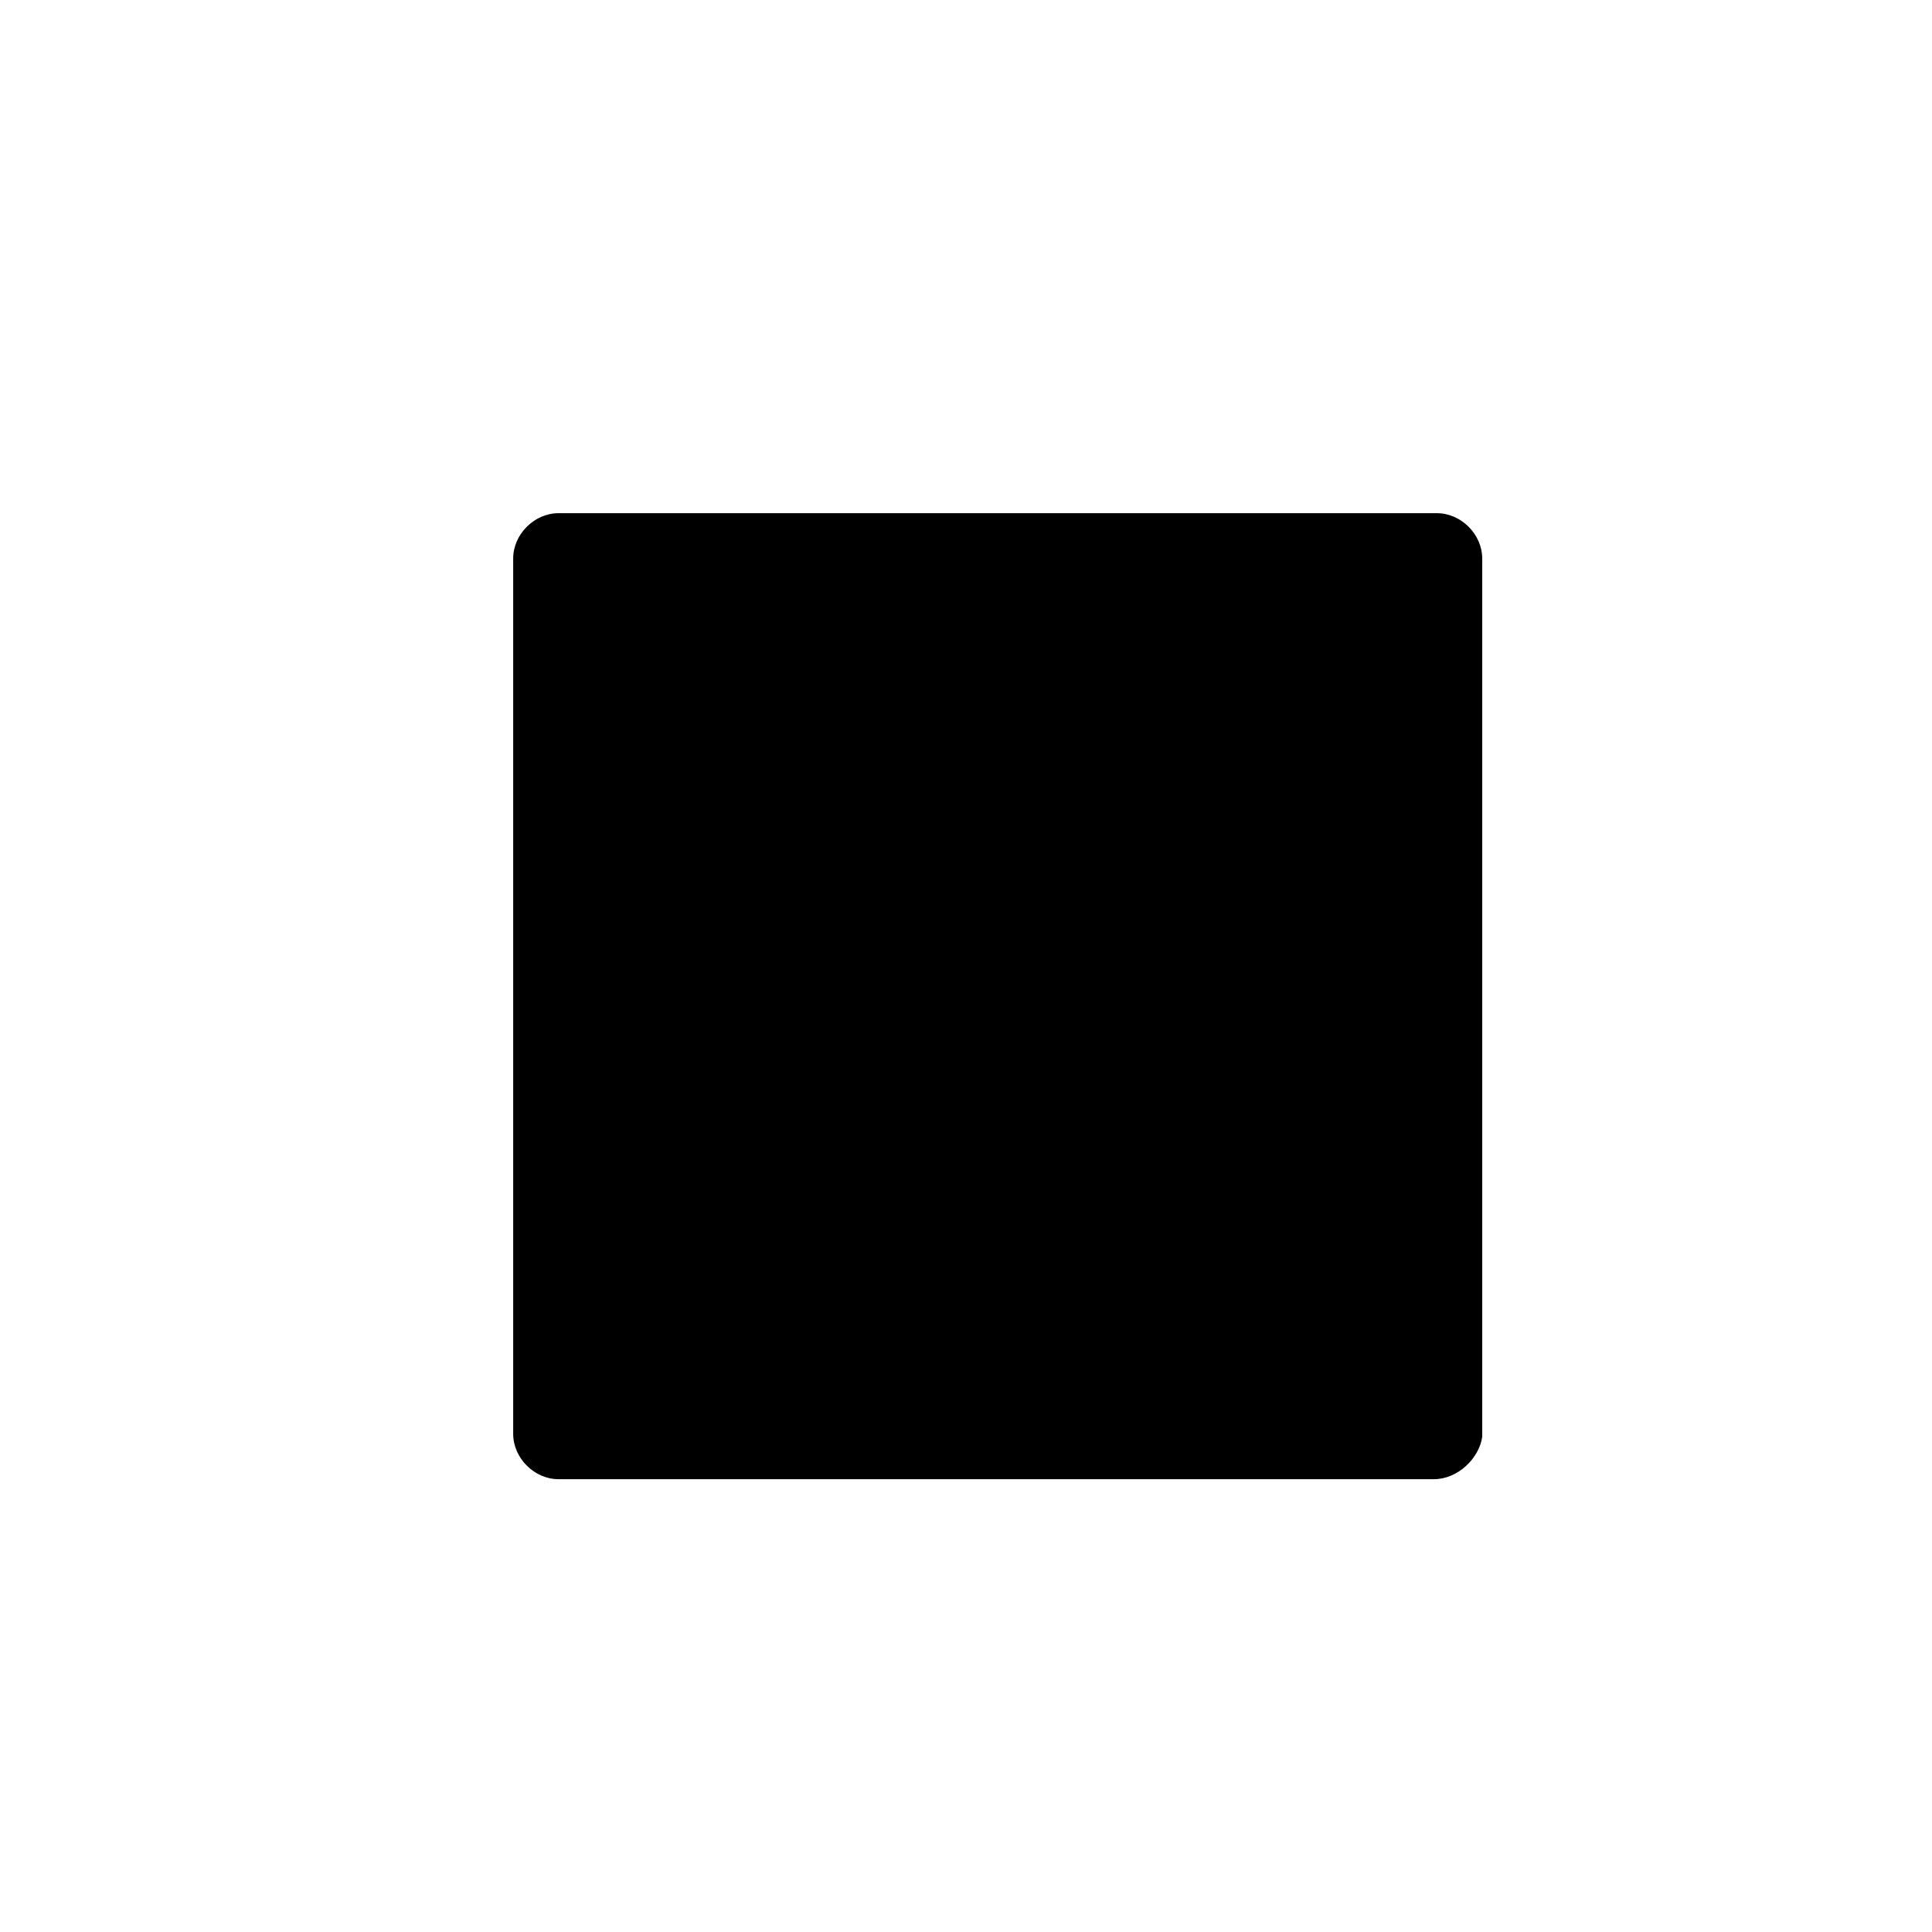 <?xml version="1.0" ?><!DOCTYPE svg  PUBLIC '-//W3C//DTD SVG 1.1//EN'  'http://www.w3.org/Graphics/SVG/1.1/DTD/svg11.dtd'><svg id="Lager_1" style="enable-background:new -265 388.9 64 64;" version="1.1" viewBox="-265 388.9 64 64" xml:space="preserve" xmlns="http://www.w3.org/2000/svg" xmlns:xlink="http://www.w3.org/1999/xlink"><g><path d="M-217.5,437.9h-29c-0.8,0-1.5-0.7-1.5-1.5v-29c0-0.8,0.7-1.5,1.5-1.5h29.1c0.8,0,1.5,0.7,1.5,1.5v29.1   C-216,437.2-216.7,437.9-217.5,437.9z"/></g></svg>